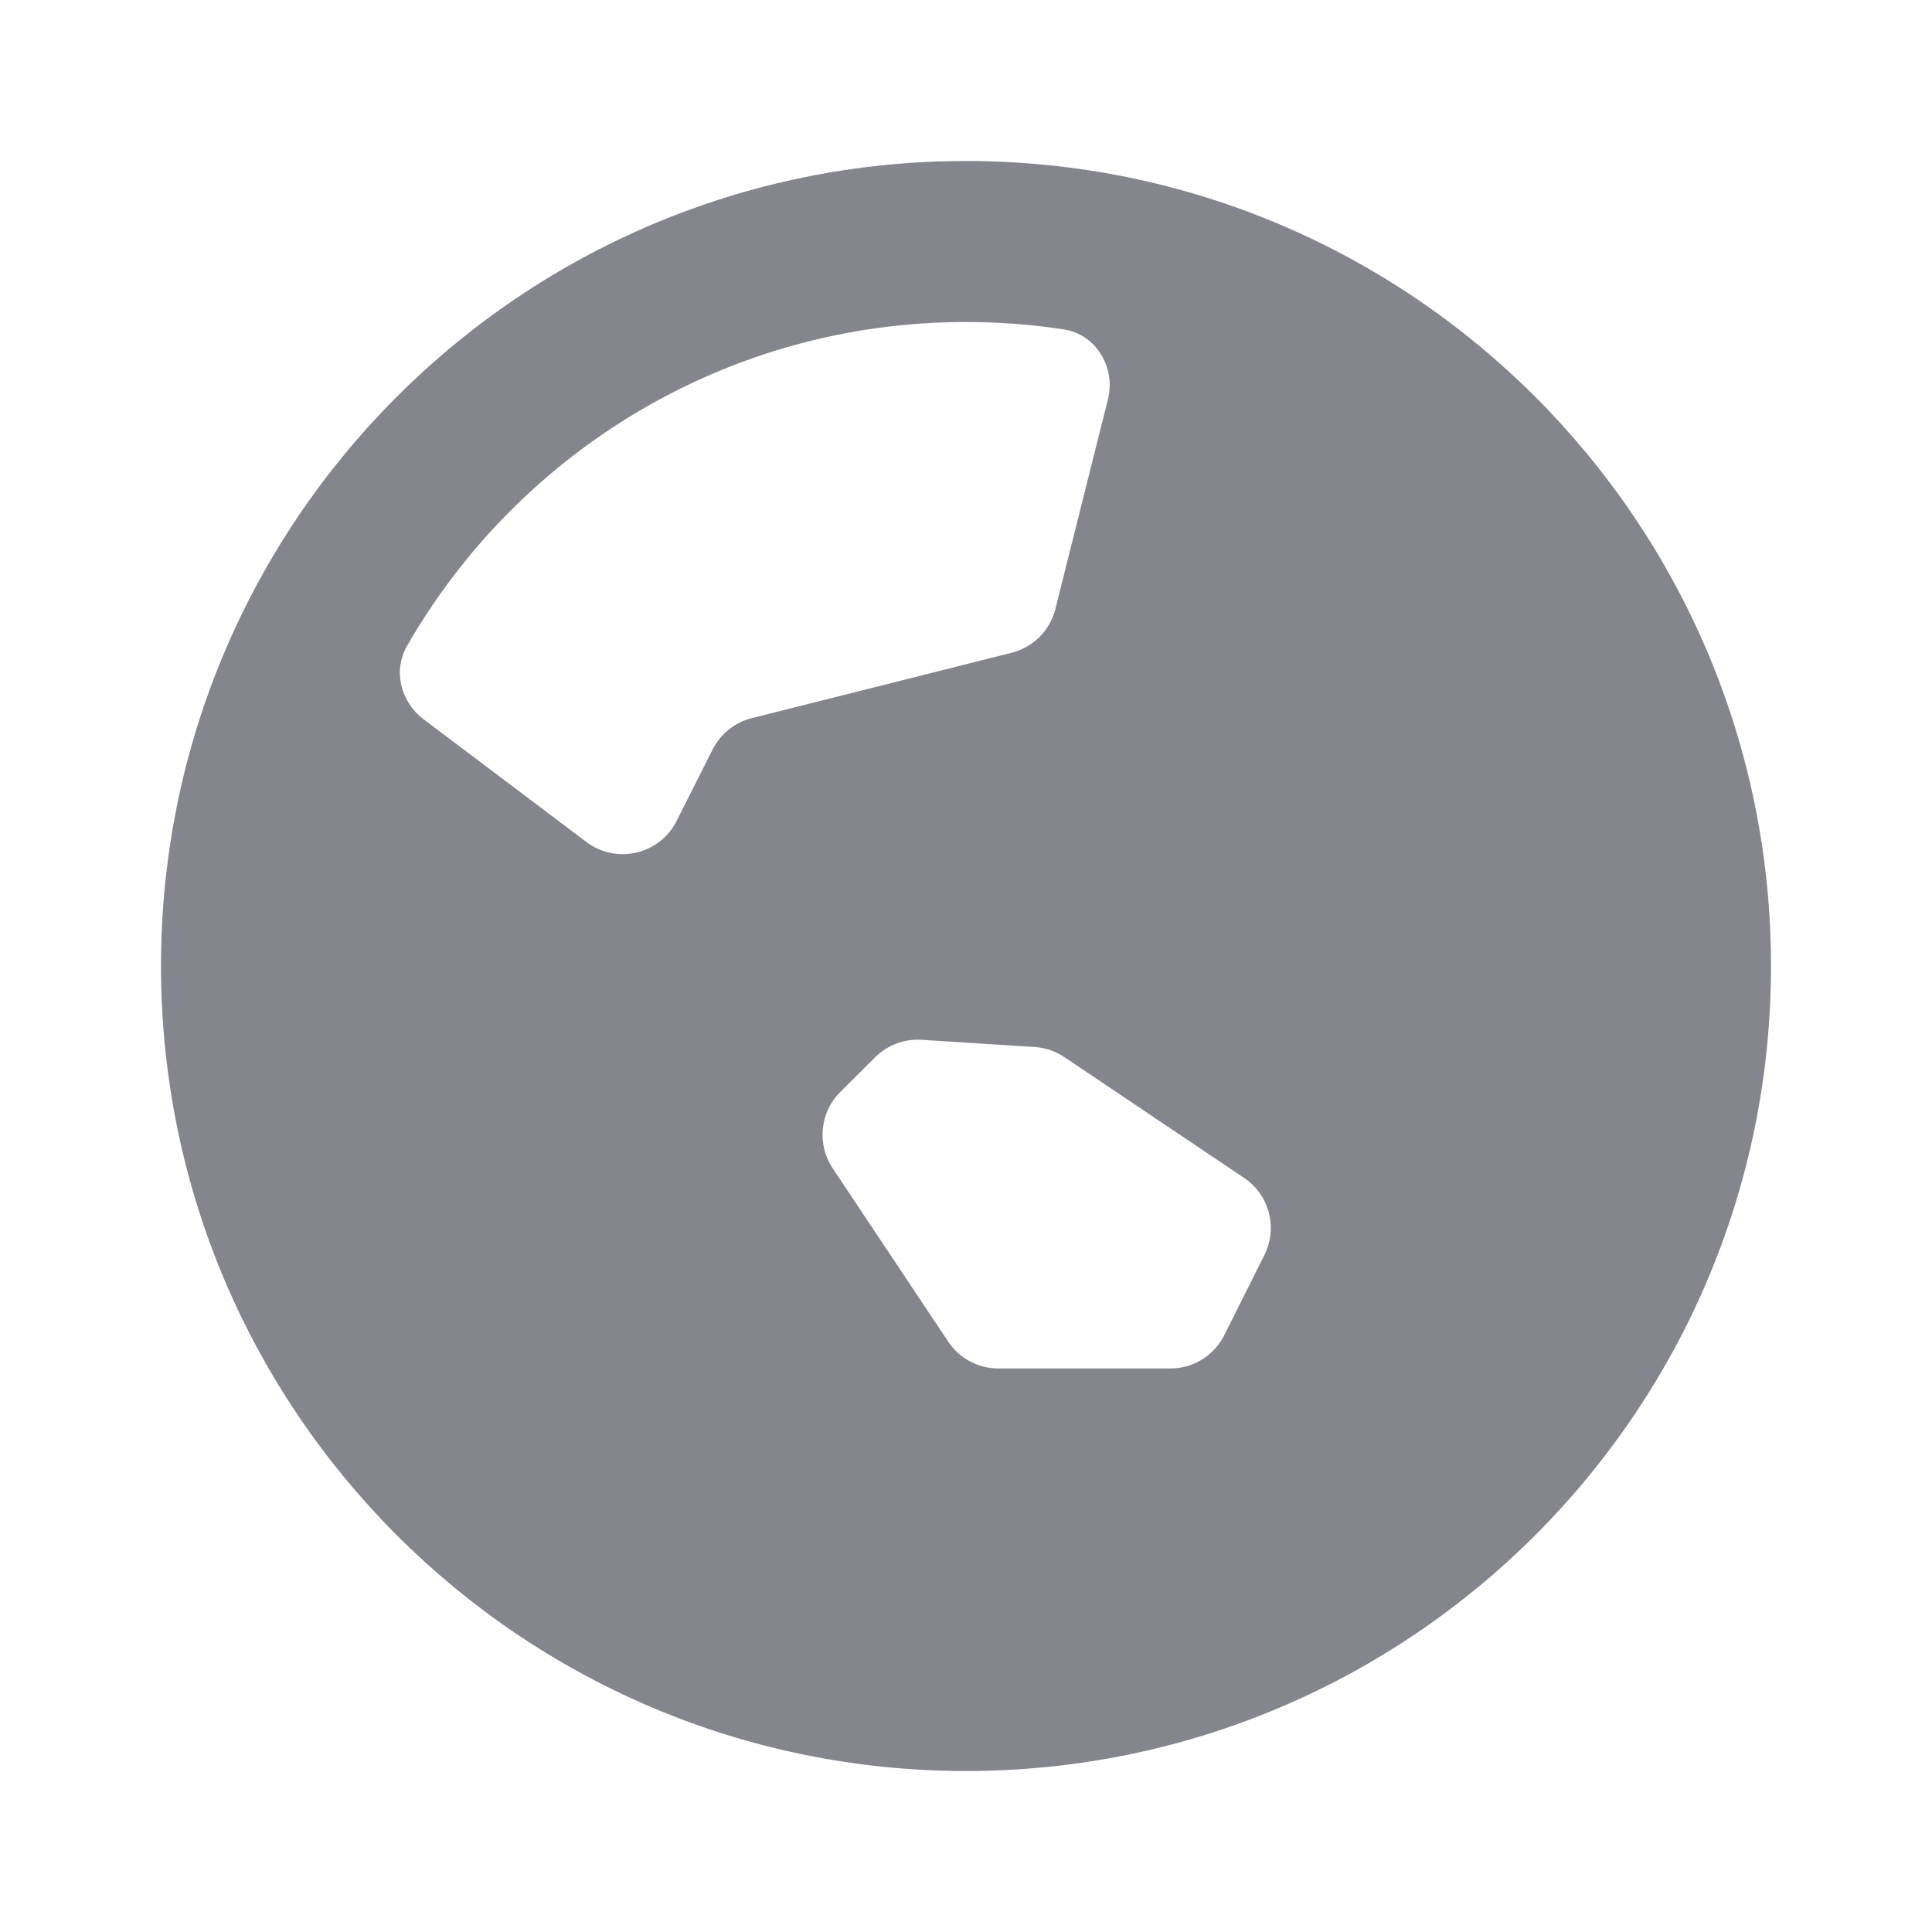 <svg width="24" height="24" viewBox="0 0 24 24" fill="none" xmlns="http://www.w3.org/2000/svg">
<path fill-rule="evenodd" clip-rule="evenodd" d="M22 12C22 17.523 17.523 22 12 22C6.477 22 2 17.523 2 12C2 6.477 6.477 2 12 2C17.523 2 22 6.477 22 12ZM14.538 17C14.822 17 15.082 16.84 15.209 16.585L15.707 15.59C15.876 15.253 15.768 14.842 15.454 14.632L13.222 13.132C13.112 13.058 12.984 13.015 12.852 13.006L11.448 12.917C11.234 12.903 11.024 12.982 10.871 13.134L10.438 13.565C10.185 13.818 10.145 14.215 10.344 14.513L11.779 16.666C11.918 16.875 12.153 17 12.403 17H14.538ZM8.405 10.198C8.195 10.616 7.657 10.741 7.284 10.459L5.261 8.934C4.977 8.719 4.879 8.332 5.057 8.023C6.437 5.619 9.029 4 11.999 4C12.411 4 12.814 4.031 13.209 4.091C13.618 4.153 13.863 4.564 13.762 4.966L13.11 7.565C13.043 7.833 12.834 8.042 12.566 8.109L9.339 8.921C9.128 8.974 8.95 9.117 8.852 9.311L8.405 10.198Z" fill="#85858E"/>
</svg>
